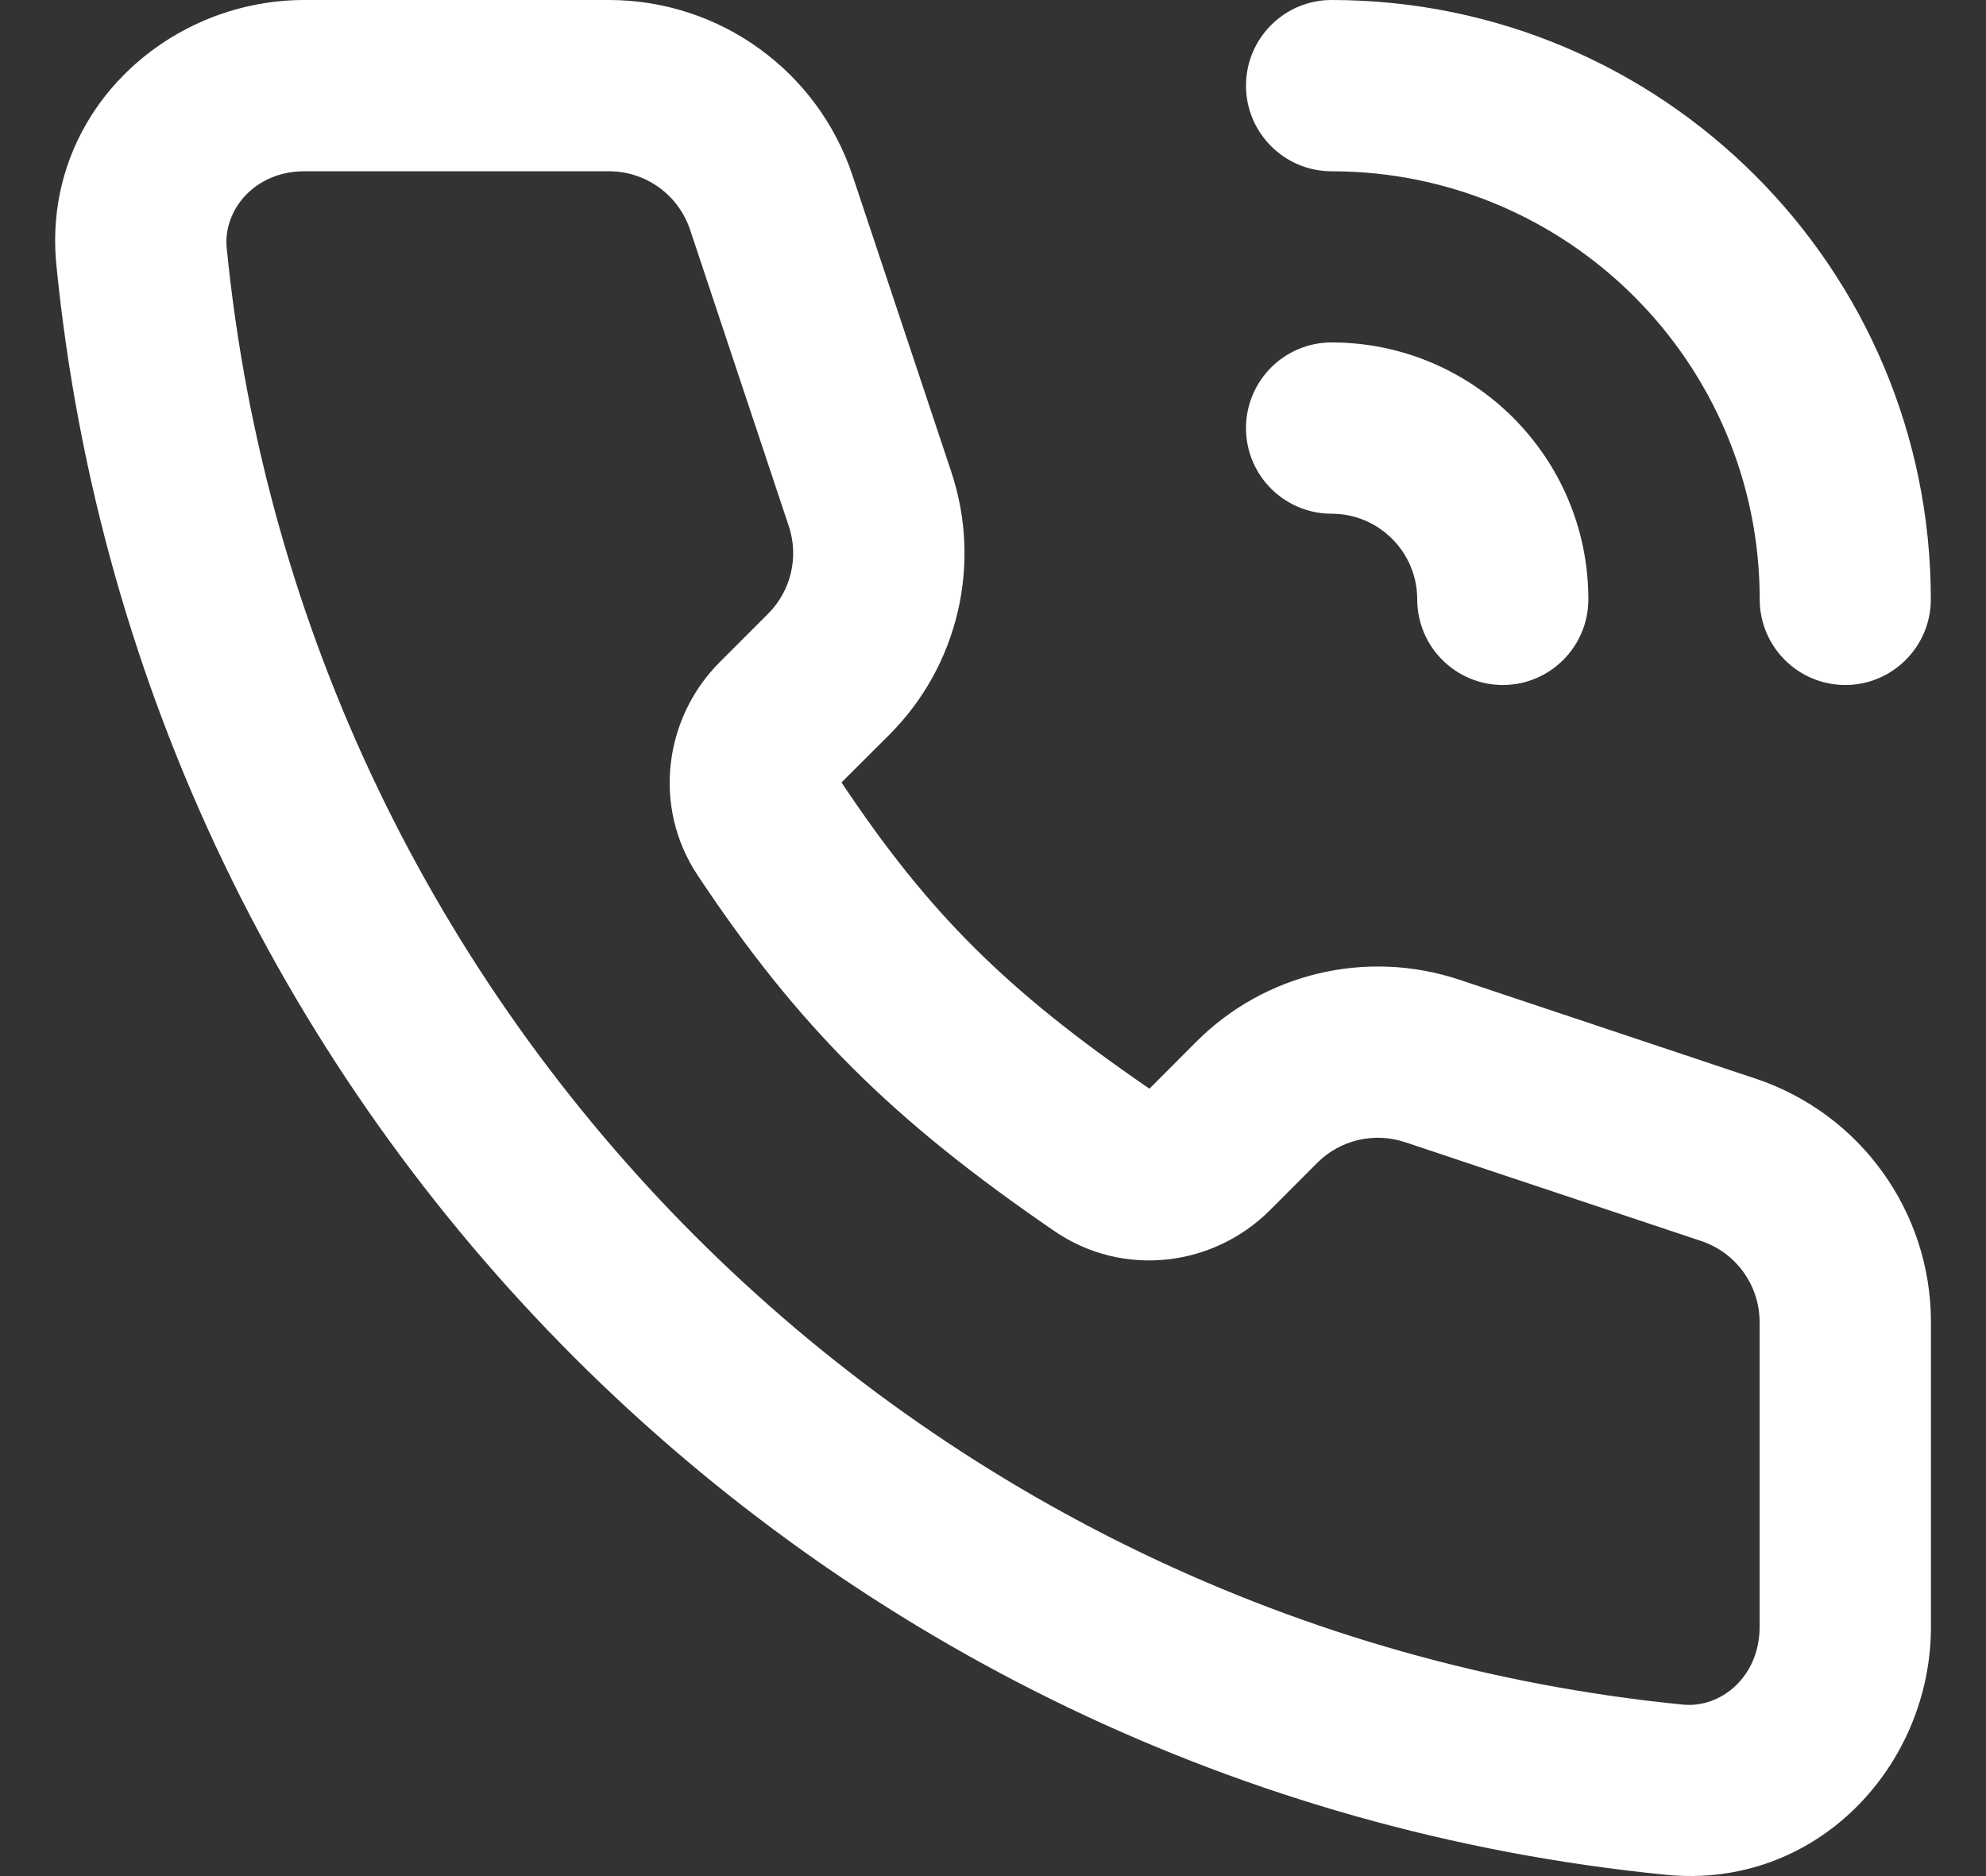 <?xml version="1.0" encoding="utf-8"?>
<!-- Generator: Adobe Illustrator 16.0.0, SVG Export Plug-In . SVG Version: 6.00 Build 0)  -->
<!DOCTYPE svg PUBLIC "-//W3C//DTD SVG 1.1//EN" "http://www.w3.org/Graphics/SVG/1.1/DTD/svg11.dtd">
<svg version="1.1" id="Layer_1" xmlns="http://www.w3.org/2000/svg" xmlns:xlink="http://www.w3.org/1999/xlink" x="0px" y="0px"
	 width="18px" height="17px" viewBox="0 0 18 17" enable-background="new 0 0 18 17" xml:space="preserve">
<rect x="0" y="0" width="18" height="17" fill="#333333" stroke="none"/>
<path fill="#FFFFFF" d="M2.758,1.552c-0.451,0-0.738,0.353-0.703,0.697c0.69,6.965,6.231,12.506,13.197,13.197
	c0.344,0.035,0.696-0.252,0.696-0.703V11.98c0-0.334-0.214-0.63-0.53-0.735l-2.686-0.896c-0.277-0.092-0.586-0.02-0.793,0.188
	l-0.43,0.43c-0.514,0.514-1.334,0.613-1.953,0.188C8.088,10.15,7.234,9.303,6.322,7.93C5.911,7.31,6.019,6.504,6.523,6l0.439-0.439
	c0.208-0.208,0.28-0.516,0.187-0.794L6.255,2.083C6.149,1.765,5.853,1.552,5.52,1.552H2.758z M0.511,2.402
	C0.376,1.041,1.496,0,2.758,0H5.52C6.521,0,7.41,0.641,7.727,1.591l0.895,2.685C8.901,5.112,8.684,6.035,8.06,6.658L7.627,7.09
	c0.784,1.177,1.488,1.883,2.791,2.775l0.424-0.425c0.623-0.624,1.546-0.841,2.383-0.563l2.684,0.896
	c0.951,0.316,1.592,1.205,1.592,2.207v2.762c0,1.262-1.041,2.382-2.402,2.246C7.397,16.227,1.274,10.104,0.511,2.402z M11.293,0.776
	C11.293,0.348,11.641,0,12.068,0c3,0,5.432,2.432,5.432,5.431c0,0.428-0.348,0.776-0.775,0.776c-0.429,0-0.776-0.348-0.776-0.776
	c0-2.142-1.737-3.879-3.88-3.879C11.641,1.552,11.293,1.204,11.293,0.776z M11.293,3.879c0-0.428,0.348-0.776,0.775-0.776
	c1.286,0,2.328,1.042,2.328,2.328c0,0.428-0.348,0.776-0.775,0.776c-0.429,0-0.776-0.348-0.776-0.776s-0.348-0.776-0.776-0.776
	C11.641,4.655,11.293,4.308,11.293,3.879z"/>
</svg>
